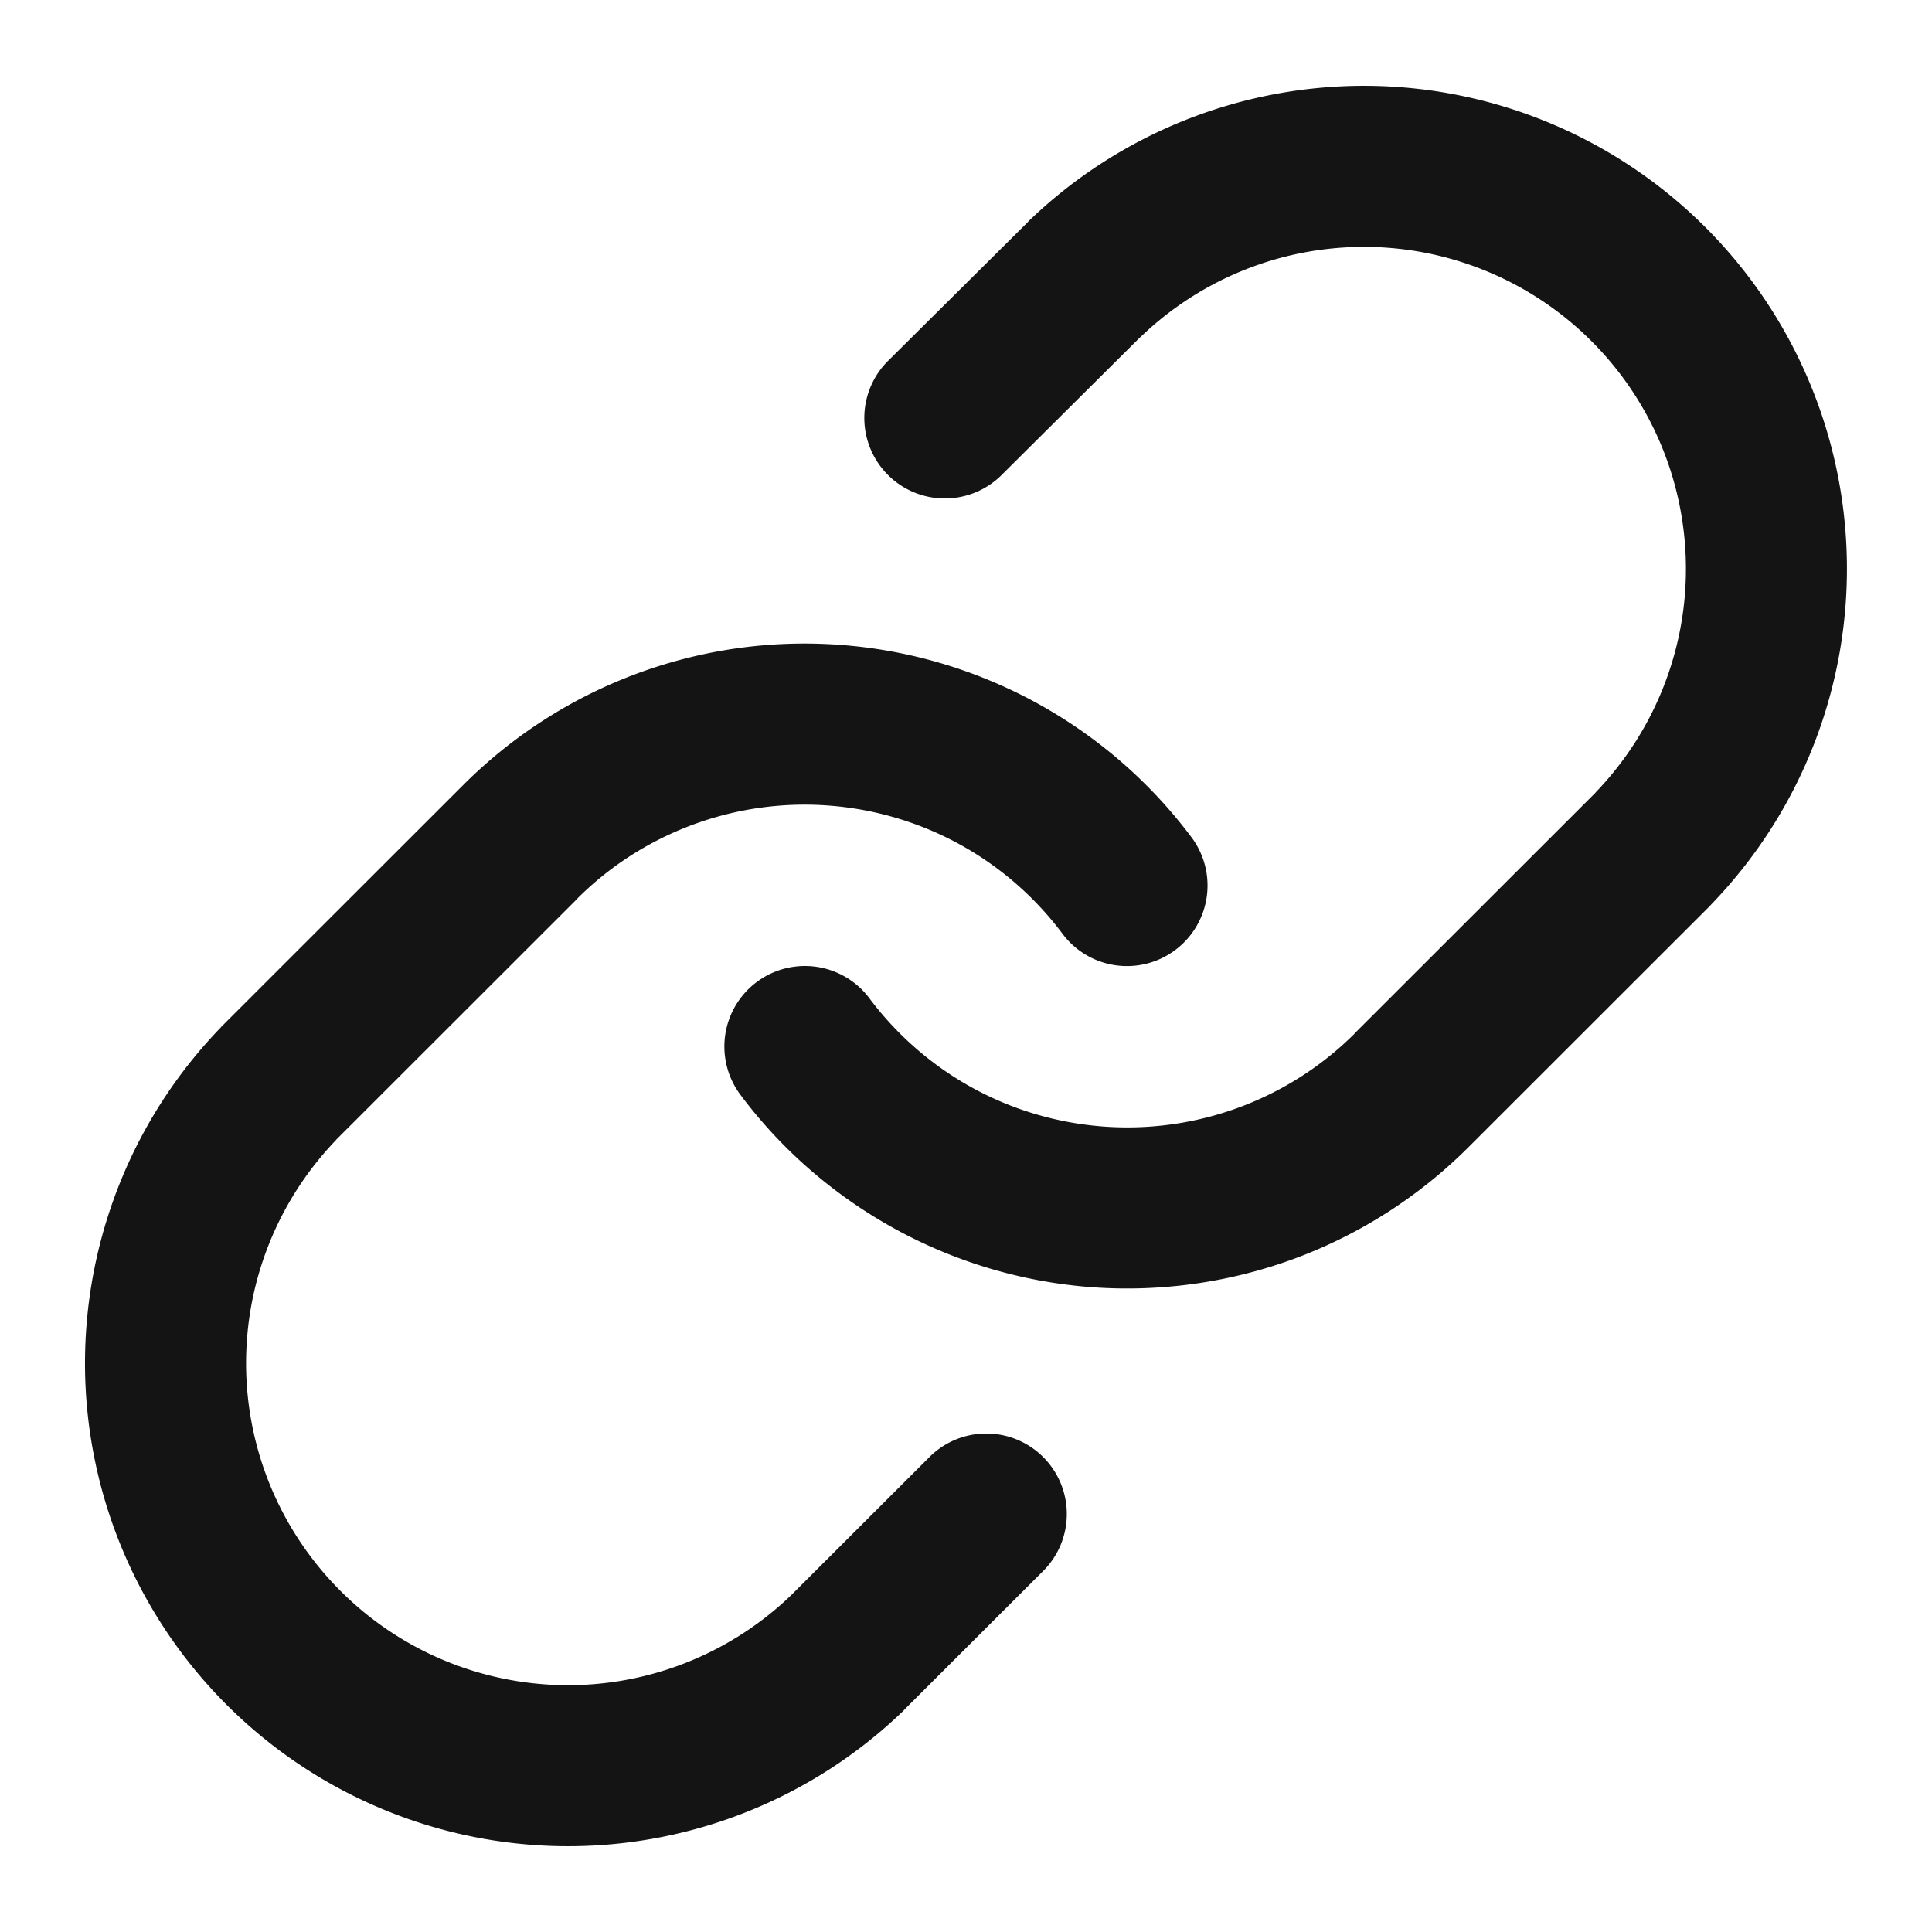 <?xml version="1.0" encoding="UTF-8" standalone="no"?>
<svg
   xmlns:dc="http://purl.org/dc/elements/1.1/"
   xmlns:cc="http://creativecommons.org/ns#"
   xmlns:rdf="http://www.w3.org/1999/02/22-rdf-syntax-ns#"
   xmlns:svg="http://www.w3.org/2000/svg"
   xmlns="http://www.w3.org/2000/svg"
   xmlns:sodipodi="http://sodipodi.sourceforge.net/DTD/sodipodi-0.dtd"
   xmlns:inkscape="http://www.inkscape.org/namespaces/inkscape"
   width="24"
   height="24"
   viewBox="0 0 24 24"
   fill="none"
   version="1.1"
   id="svg6"
   sodipodi:docname="icon-link.svg"
   inkscape:version="0.92.3 (2405546, 2018-03-11)">
  <defs
     id="defs10" />
  <sodipodi:namedview
     pagecolor="#ffffff"
     bordercolor="#666666"
     borderopacity="1"
     objecttolerance="10"
     gridtolerance="10"
     guidetolerance="10"
     inkscape:pageopacity="0"
     inkscape:pageshadow="2"
     inkscape:window-width="1920"
     inkscape:window-height="1020"
     id="namedview8"
     showgrid="false"
     inkscape:zoom="27.812867"
     inkscape:cx="5.4191779"
     inkscape:cy="15.784619"
     inkscape:window-x="0"
     inkscape:window-y="28"
     inkscape:window-maximized="1"
     inkscape:current-layer="svg6" />
  <path
     style="color:#000000;font-style:normal;font-variant:normal;font-weight:normal;font-stretch:normal;font-size:medium;line-height:normal;font-family:sans-serif;font-variant-ligatures:normal;font-variant-position:normal;font-variant-caps:normal;font-variant-numeric:normal;font-variant-alternates:normal;font-feature-settings:normal;text-indent:0;text-align:start;text-decoration:none;text-decoration-line:none;text-decoration-style:solid;text-decoration-color:#000000;letter-spacing:normal;word-spacing:normal;text-transform:none;writing-mode:lr-tb;direction:ltr;text-orientation:mixed;dominant-baseline:auto;baseline-shift:baseline;text-anchor:start;white-space:normal;shape-padding:0;clip-rule:nonzero;display:inline;overflow:visible;visibility:visible;opacity:1;isolation:auto;mix-blend-mode:normal;color-interpolation:sRGB;color-interpolation-filters:linearRGB;solid-color:#000000;solid-opacity:1;vector-effect:none;fill:#141414;fill-opacity:1;fill-rule:nonzero;stroke:none;stroke-width:2;stroke-linecap:round;stroke-linejoin:round;stroke-miterlimit:4;stroke-dasharray:none;stroke-dashoffset:0;stroke-opacity:1;color-rendering:auto;image-rendering:auto;shape-rendering:auto;text-rendering:auto;enable-background:accumulate"
     d="M 16.996,1.066 C 15.423,1.053 13.907,1.657 12.775,2.75 a 1,1 0 0 0 -0.01,0.012 l -1.721,1.709 a 1,1 0 1 0 1.41,1.418 l 1.709,-1.699 0.006,-0.004 c 0.754,-0.726 1.762,-1.128 2.809,-1.119 1.049,0.009 2.051,0.43 2.793,1.172 0.742,0.742 1.163,1.744 1.172,2.793 0.009,1.047 -0.393,2.054 -1.119,2.809 -0.002,0.002 -0.002,0.004 -0.004,0.006 l -2.988,2.986 a 1,1 0 0 0 0,0.002 c -0.406,0.406 -0.892,0.717 -1.43,0.918 -0.537,0.2 -1.111,0.283 -1.684,0.242 -0.572,-0.041 -1.13,-0.204 -1.633,-0.479 -0.503,-0.275 -0.941,-0.656 -1.285,-1.115 a 1,1 0 1 0 -1.602,1.199 c 0.515,0.689 1.173,1.257 1.928,1.67 0.755,0.413 1.591,0.659 2.449,0.721 0.858,0.061 1.719,-0.063 2.525,-0.363 0.806,-0.301 1.538,-0.772 2.146,-1.381 l 3,-2.998 a 1,1 0 0 0 0.012,-0.014 C 22.352,10.103 22.957,8.587 22.943,7.014 22.93,5.441 22.298,3.936 21.186,2.824 20.073,1.712 18.569,1.08 16.996,1.066 Z"
     id="path2"
     inkscape:connector-curvature="0" />
  <path
     style="color:#000000;font-style:normal;font-variant:normal;font-weight:normal;font-stretch:normal;font-size:medium;line-height:normal;font-family:sans-serif;font-variant-ligatures:normal;font-variant-position:normal;font-variant-caps:normal;font-variant-numeric:normal;font-variant-alternates:normal;font-feature-settings:normal;text-indent:0;text-align:start;text-decoration:none;text-decoration-line:none;text-decoration-style:solid;text-decoration-color:#000000;letter-spacing:normal;word-spacing:normal;text-transform:none;writing-mode:lr-tb;direction:ltr;text-orientation:mixed;dominant-baseline:auto;baseline-shift:baseline;text-anchor:start;white-space:normal;shape-padding:0;clip-rule:nonzero;display:inline;overflow:visible;visibility:visible;opacity:1;isolation:auto;mix-blend-mode:normal;color-interpolation:sRGB;color-interpolation-filters:linearRGB;solid-color:#000000;solid-opacity:1;vector-effect:none;fill:#141414;fill-opacity:1;fill-rule:nonzero;stroke:none;stroke-width:2;stroke-linecap:round;stroke-linejoin:round;stroke-miterlimit:4;stroke-dasharray:none;stroke-dashoffset:0;stroke-opacity:1;color-rendering:auto;image-rendering:auto;shape-rendering:auto;text-rendering:auto;enable-background:accumulate"
     d="M 10.424,8.01 C 9.566,7.948 8.705,8.072 7.898,8.373 7.092,8.674 6.36,9.145 5.752,9.754 l -3,2.998 a 1,1 0 0 0 -0.012,0.014 c -1.093,1.131 -1.697,2.648 -1.684,4.221 0.014,1.573 0.646,3.077 1.758,4.189 1.112,1.112 2.617,1.744 4.189,1.758 1.573,0.014 3.089,-0.591 4.221,-1.684 a 1,1 0 0 0 0.012,-0.014 l 1.711,-1.709 A 1,1 0 1 0 11.533,18.113 L 9.83,19.814 C 9.076,20.54 8.068,20.943 7.021,20.934 5.972,20.924 4.97,20.504 4.229,19.762 3.487,19.02 3.066,18.018 3.057,16.969 c -0.009,-1.047 0.393,-2.054 1.119,-2.809 0.002,-0.002 0.002,-0.004 0.004,-0.006 l 2.988,-2.986 a 1,1 0 0 0 0,-0.002 C 7.573,10.76 8.06,10.449 8.598,10.248 9.135,10.048 9.709,9.965 10.281,10.006 c 0.572,0.041 1.129,0.204 1.633,0.479 0.503,0.275 0.942,0.656 1.285,1.115 a 1,1 0 1 0 1.602,-1.199 C 14.285,9.712 13.628,9.143 12.873,8.73 12.118,8.318 11.282,8.071 10.424,8.01 Z"
     id="path4"
     inkscape:connector-curvature="0" />
</svg>
